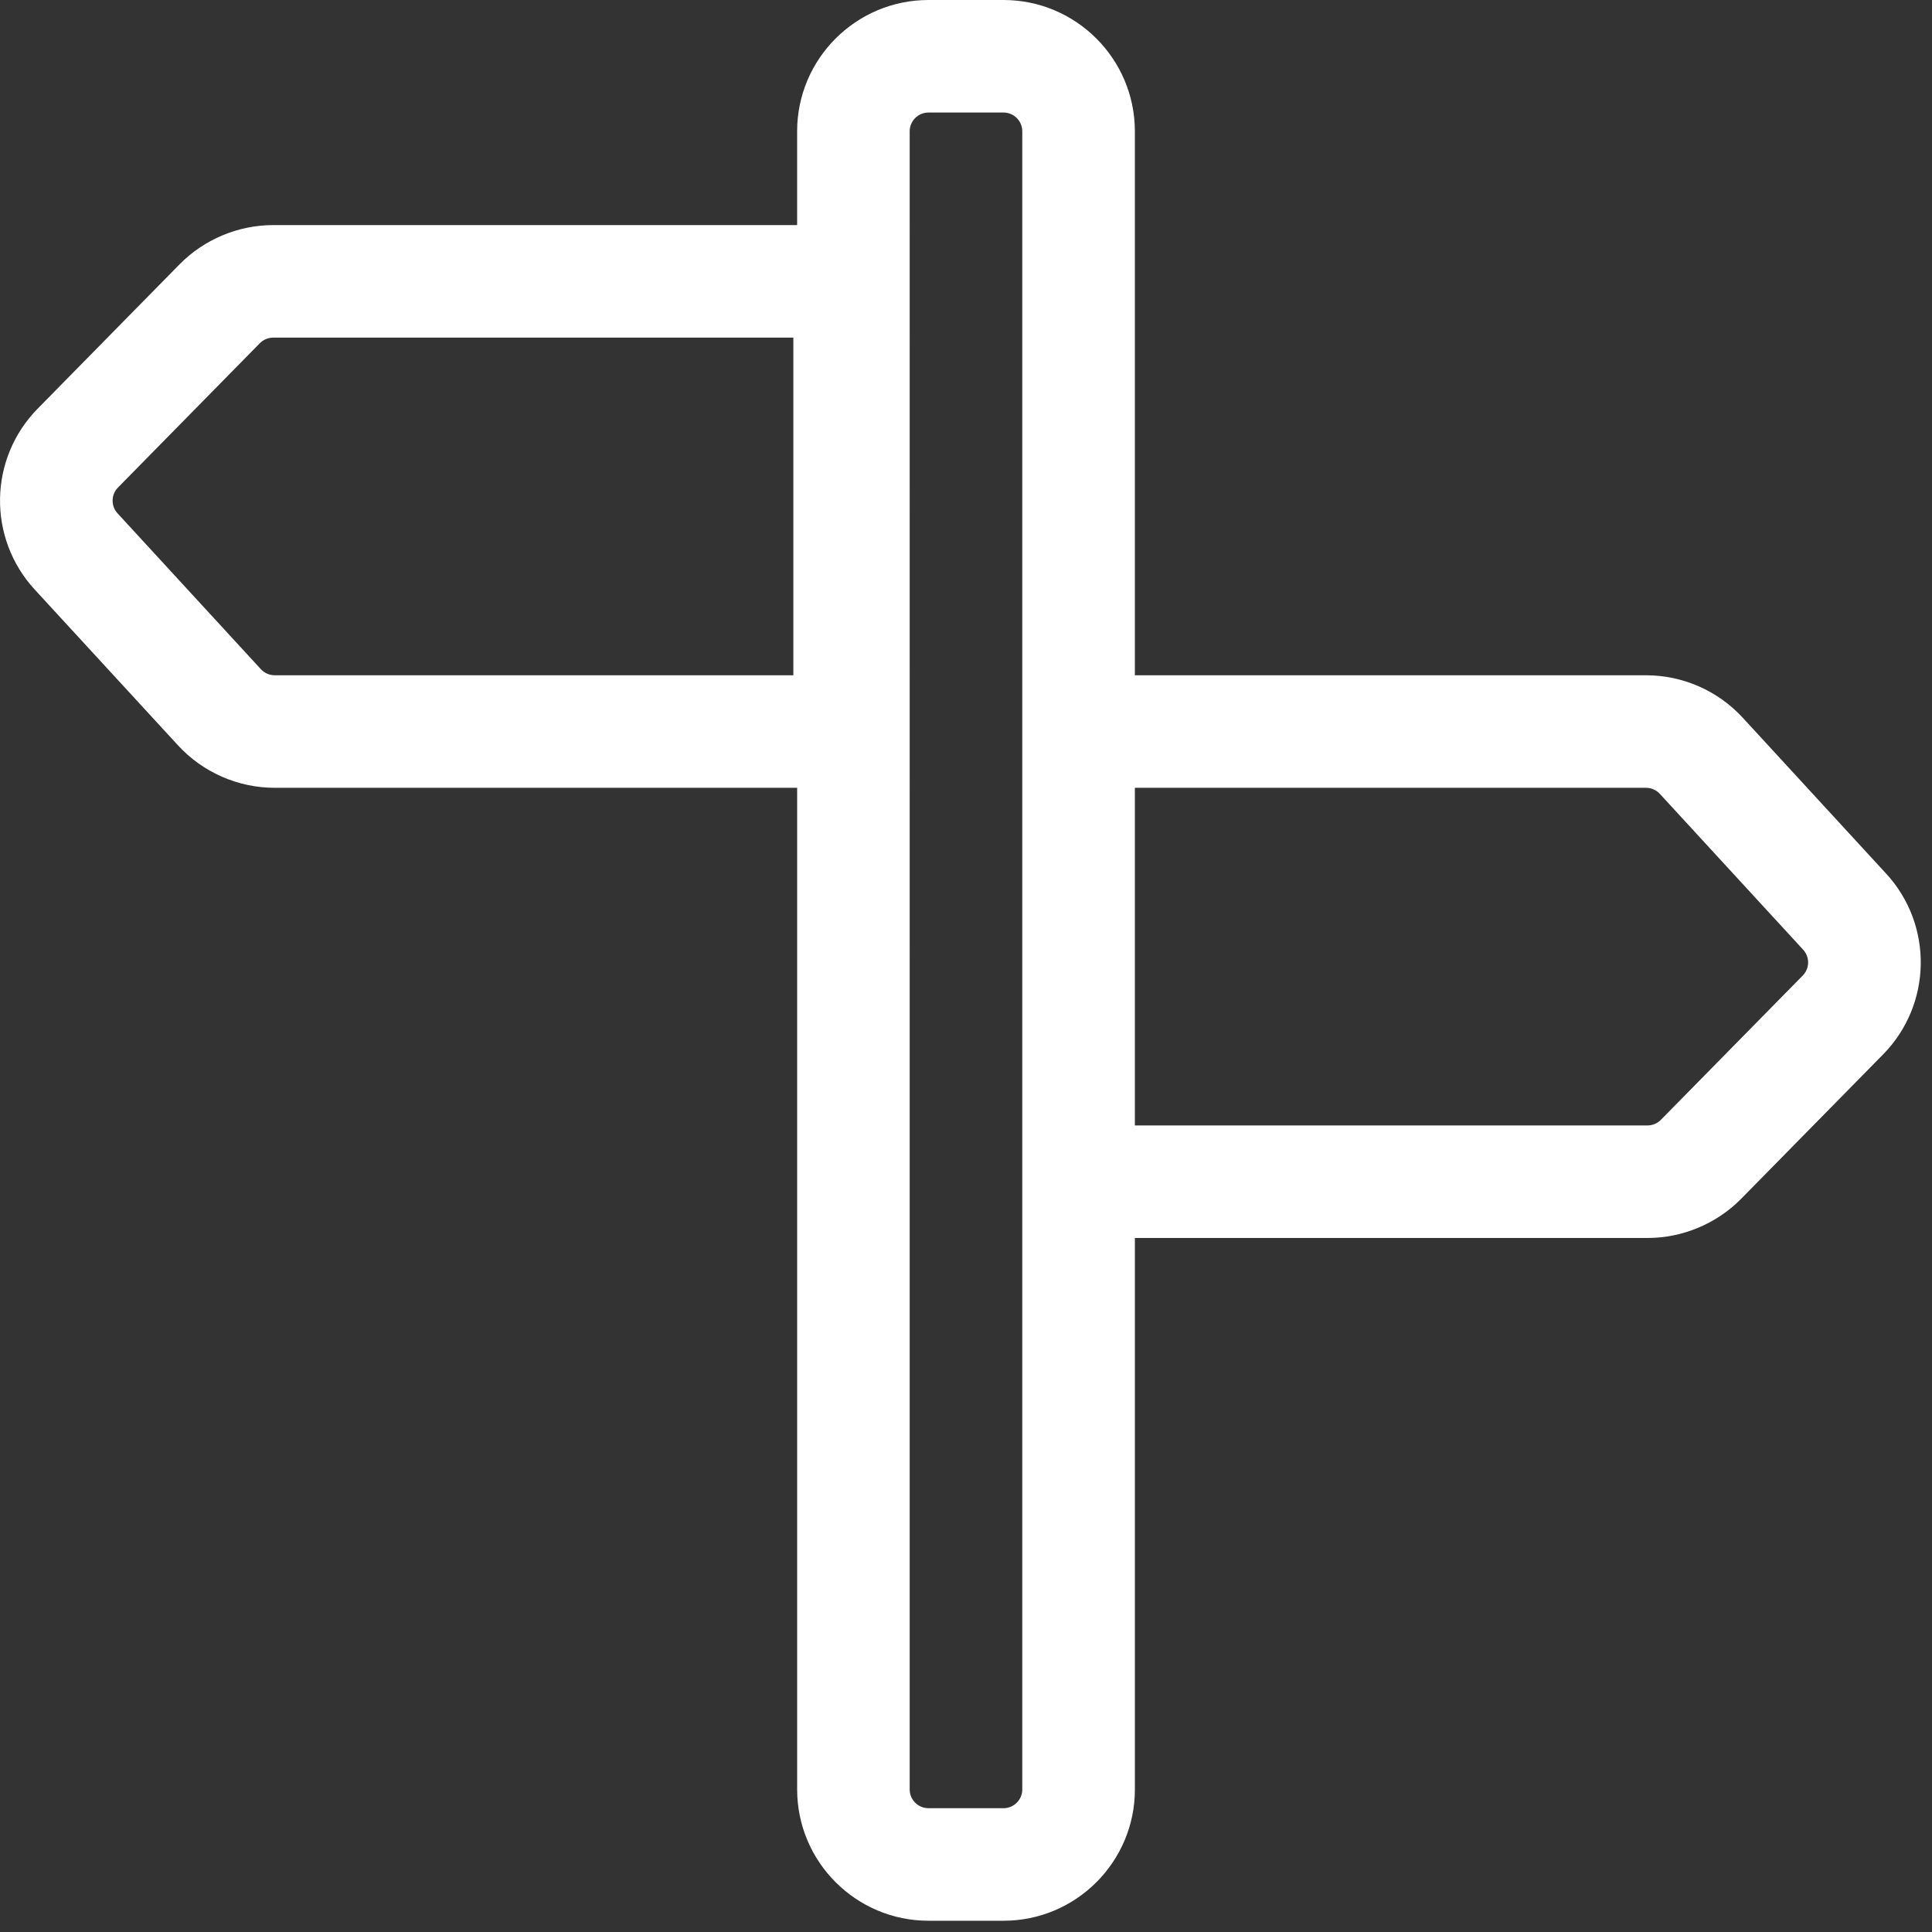 <svg xmlns="http://www.w3.org/2000/svg" width="103" height="103" viewBox="0 0 103 103">
    <rect x="0" y="0" width="103" height="103" fill="#333333" stroke="none"/>
    <path fill="#FFF" d="M100.55 46.57l-7.64-8.307C91.587 36.824 89.71 36 87.755 36H60.503V7c0-3.86-3.141-7-7.002-7h-4.002c-3.862 0-7.002 3.14-7.002 7v5H14.566c-1.867 0-3.687.763-4.995 2.094L2.01 21.785c-2.615 2.662-2.686 6.898-.16 9.645l7.64 8.307C10.813 41.176 12.692 42 14.646 42h27.852v53.4c0 3.86 3.141 7 7.002 7h4.002c3.86 0 7.002-3.14 7.002-7V66h27.331c1.867 0 3.687-.763 4.995-2.094l7.562-7.691c2.615-2.662 2.686-6.898.16-9.645zM42.298 36H14.645c-.28 0-.548-.118-.737-.323l-7.64-8.308c-.361-.392-.352-.998.023-1.378l7.56-7.692c.188-.19.448-.299.715-.299h27.73v18zM53.5 96.4h-4.002c-.551 0-1-.448-1-1V7c0-.552.449-1 1-1h4.002c.551 0 1 .448 1 1v88.4c0 .552-.449 1-1 1zm42.608-44.39l-7.561 7.69c-.187.19-.447.3-.714.3h-27.33V42h27.251c.28 0 .548.118.737.323l7.64 8.308c.361.392.352.998-.023 1.378z"/>
</svg>
